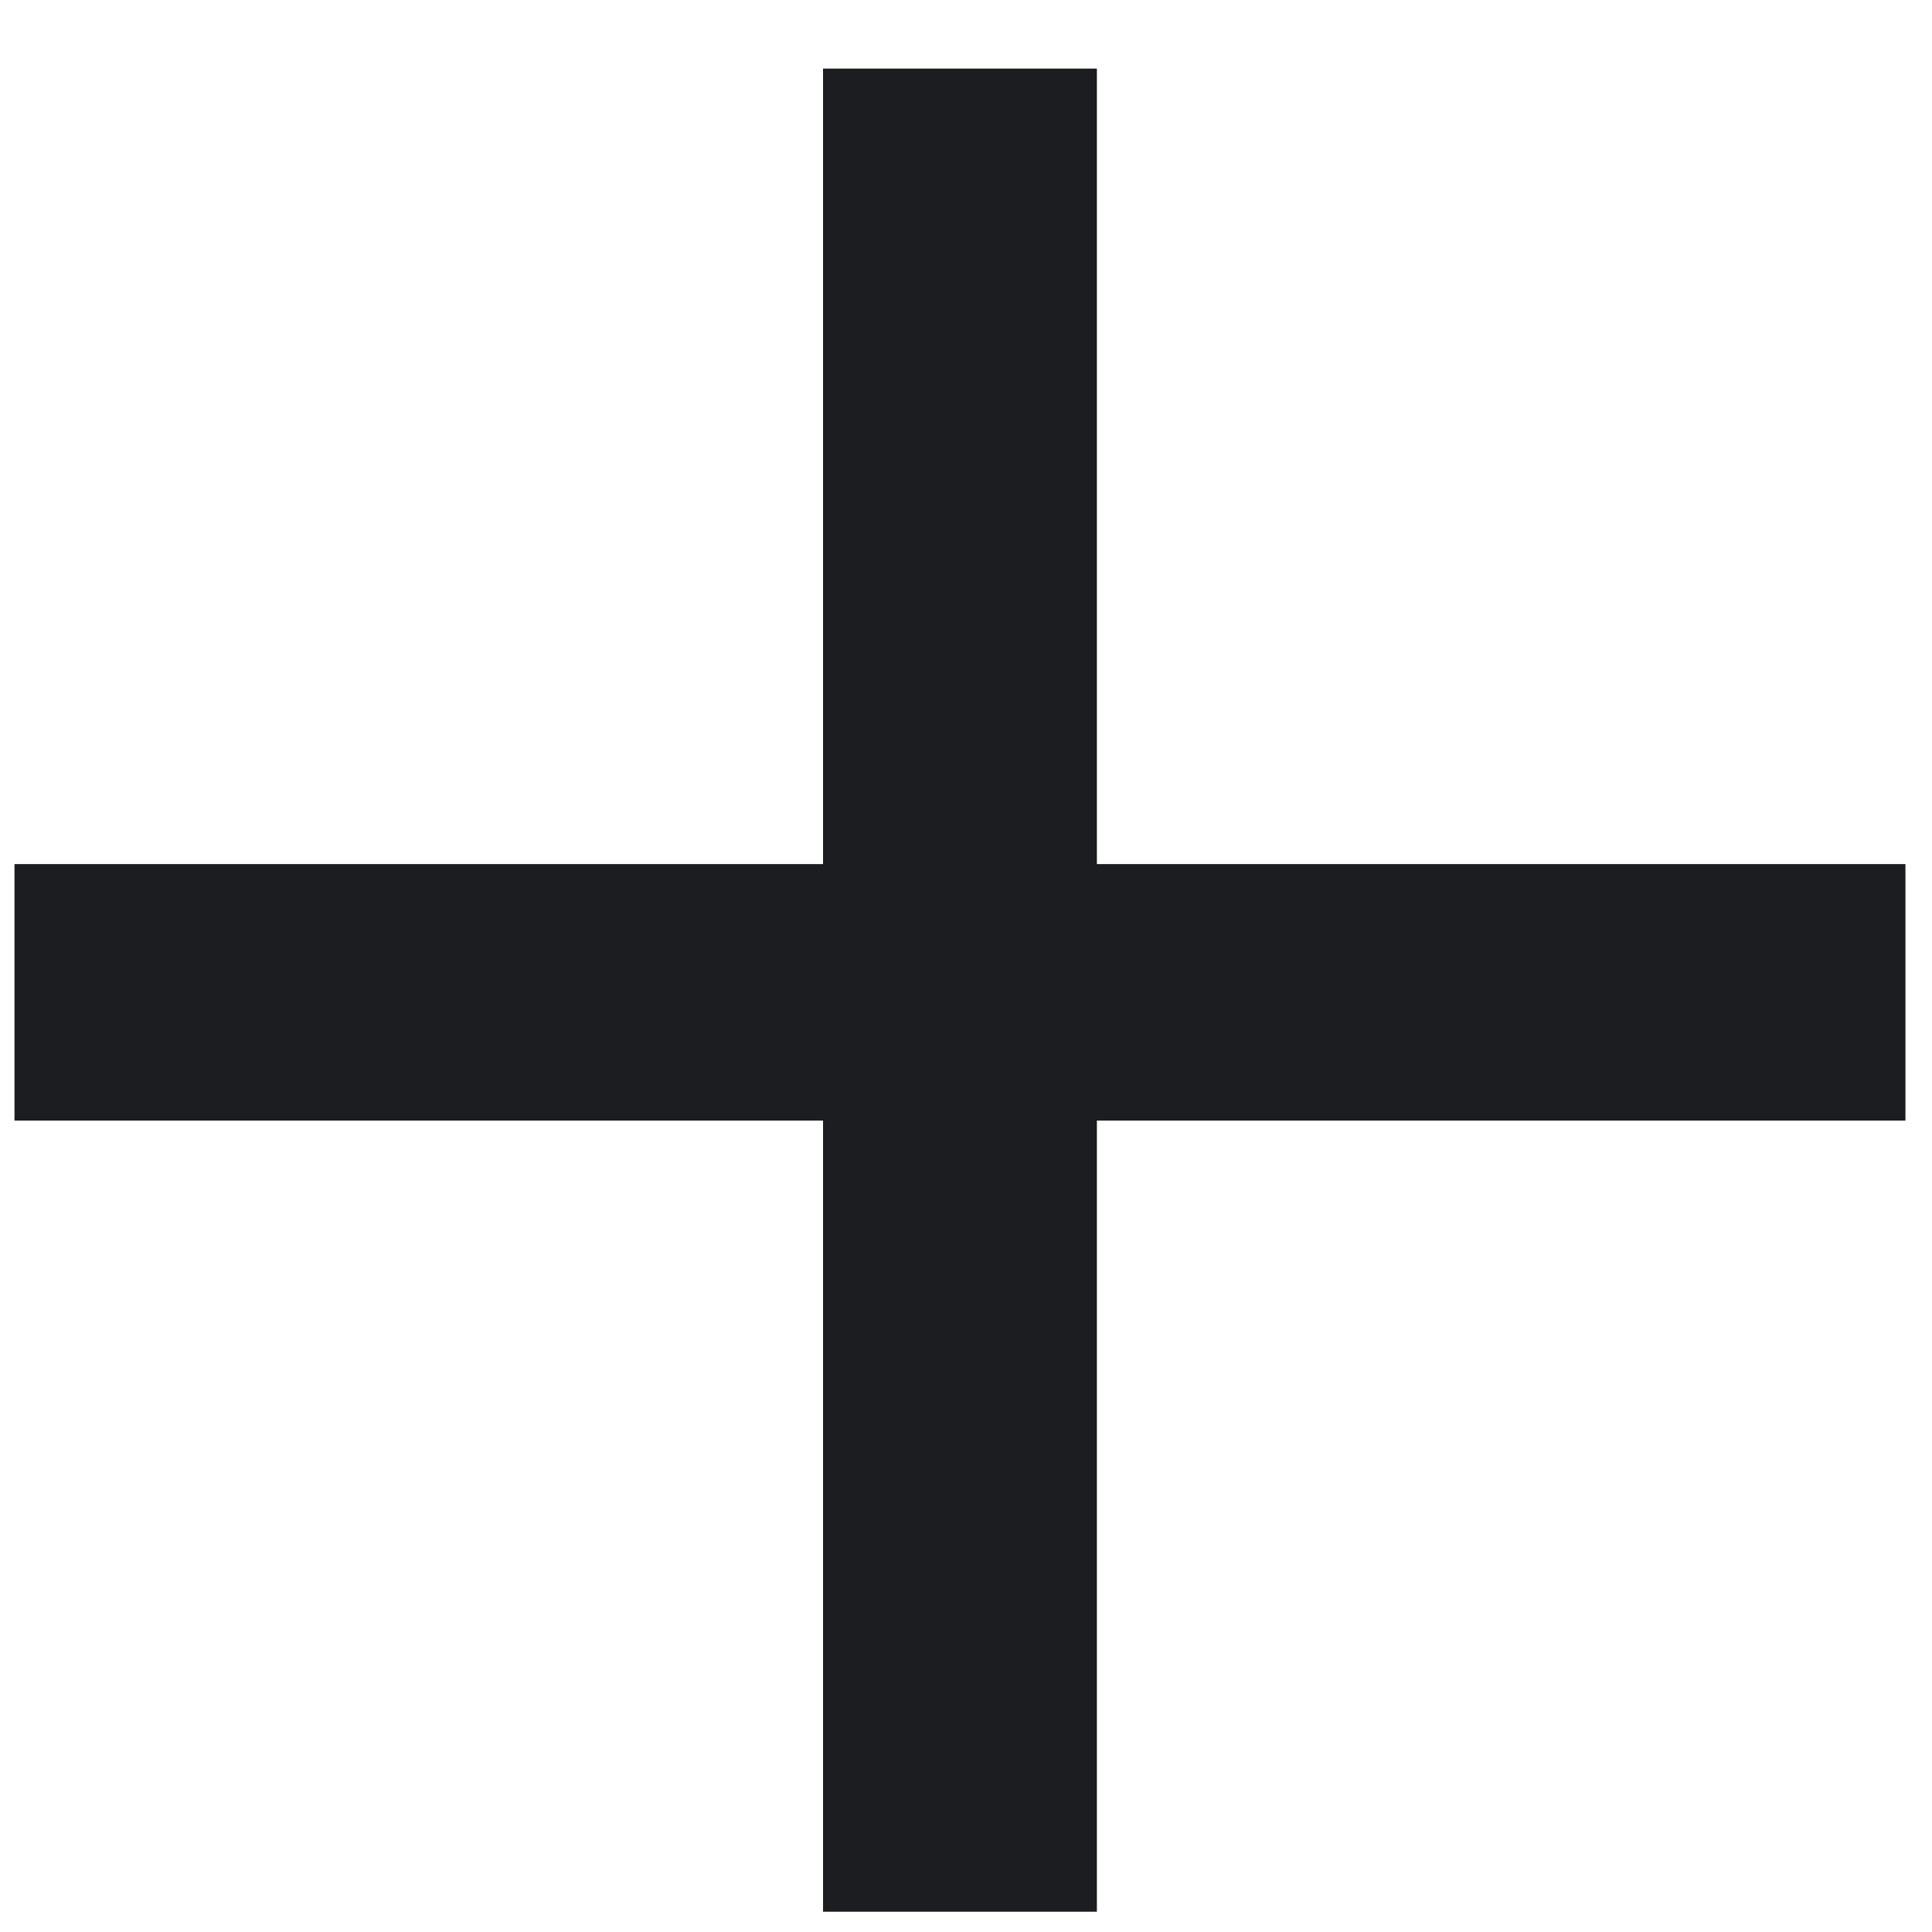 <svg width="20" height="20" viewBox="0 0 20 20" fill="none" xmlns="http://www.w3.org/2000/svg">
<path d="M8.52 19.79V0.71H11.355V19.79H8.52ZM0.15 11.6V8.945H19.725V11.6H0.15Z" fill="#1B1D21"/>
</svg>
